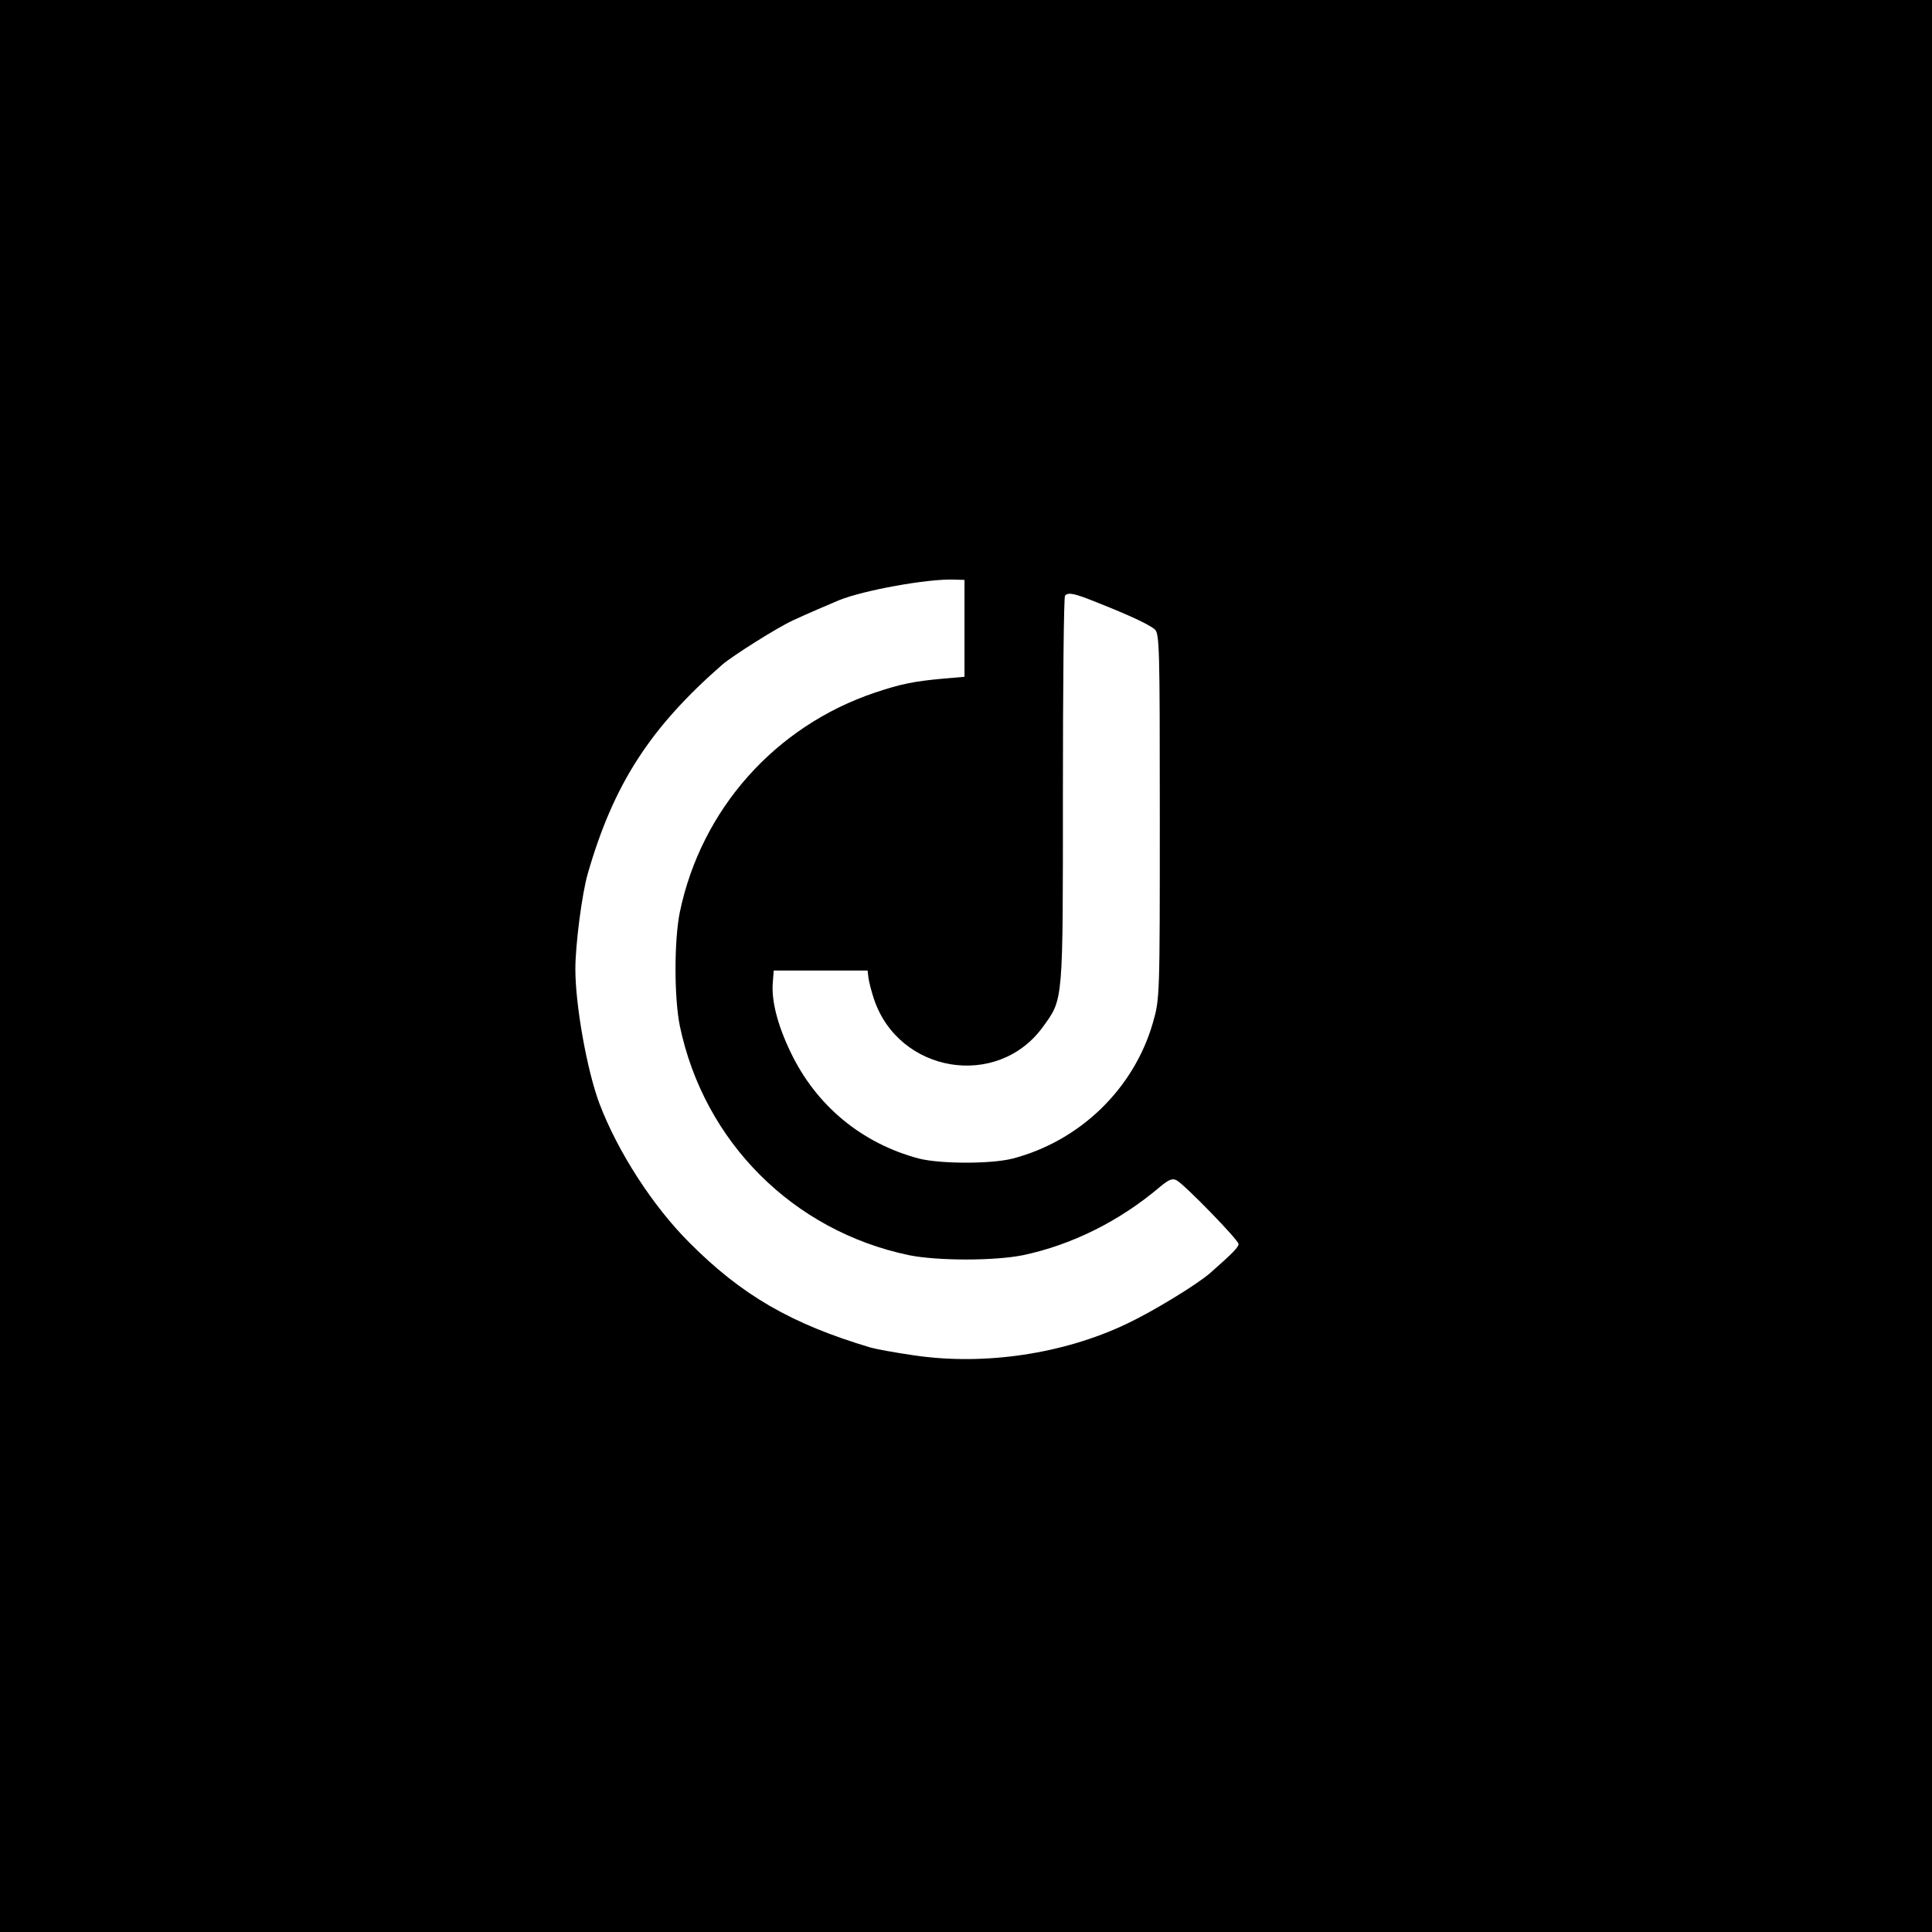 <?xml version="1.0" standalone="no"?>
<!DOCTYPE svg PUBLIC "-//W3C//DTD SVG 20010904//EN"
 "http://www.w3.org/TR/2001/REC-SVG-20010904/DTD/svg10.dtd">
<svg version="1.0" xmlns="http://www.w3.org/2000/svg"
 width="638pt" height="638pt" viewBox="0 0 638 638"
 preserveAspectRatio="xMidYMid meet">
<g transform="translate(0,638) scale(0.1,-0.1)"
fill="#000000" stroke="none">
<path d="M0 3190 l0 -3190 3190 0 3190 0 0 3190 0 3190 -3190 0 -3190 0 0
-3190z m3185 1115 l0 -160 -70 -6 c-97 -9 -138 -17 -225 -46 -330 -111 -574
-385 -645 -725 -19 -94 -19 -282 0 -376 80 -383 374 -677 757 -757 94 -19 282
-19 376 0 162 34 320 113 453 226 29 24 41 29 55 21 27 -15 204 -197 204 -210
0 -11 -21 -32 -95 -97 -44 -38 -188 -126 -275 -167 -208 -99 -468 -138 -700
-104 -63 9 -128 21 -145 26 -262 78 -426 173 -599 347 -120 120 -236 299 -297
460 -40 107 -79 322 -79 443 0 80 22 250 41 315 85 295 205 481 444 690 35 30
184 124 235 147 45 21 118 52 151 66 82 33 292 71 379 68 l35 -1 0 -160z m439
85 c106 -42 168 -71 189 -88 16 -14 17 -56 17 -617 0 -600 0 -603 -23 -683
-63 -218 -241 -390 -463 -448 -71 -18 -237 -18 -309 0 -189 50 -340 175 -424
351 -44 91 -64 172 -59 230 l3 40 155 0 155 0 3 -25 c2 -14 10 -45 18 -69 82
-245 408 -299 558 -92 68 94 66 75 66 781 0 350 3 640 7 643 11 12 30 8 107
-23z"/>
</g>
</svg>
